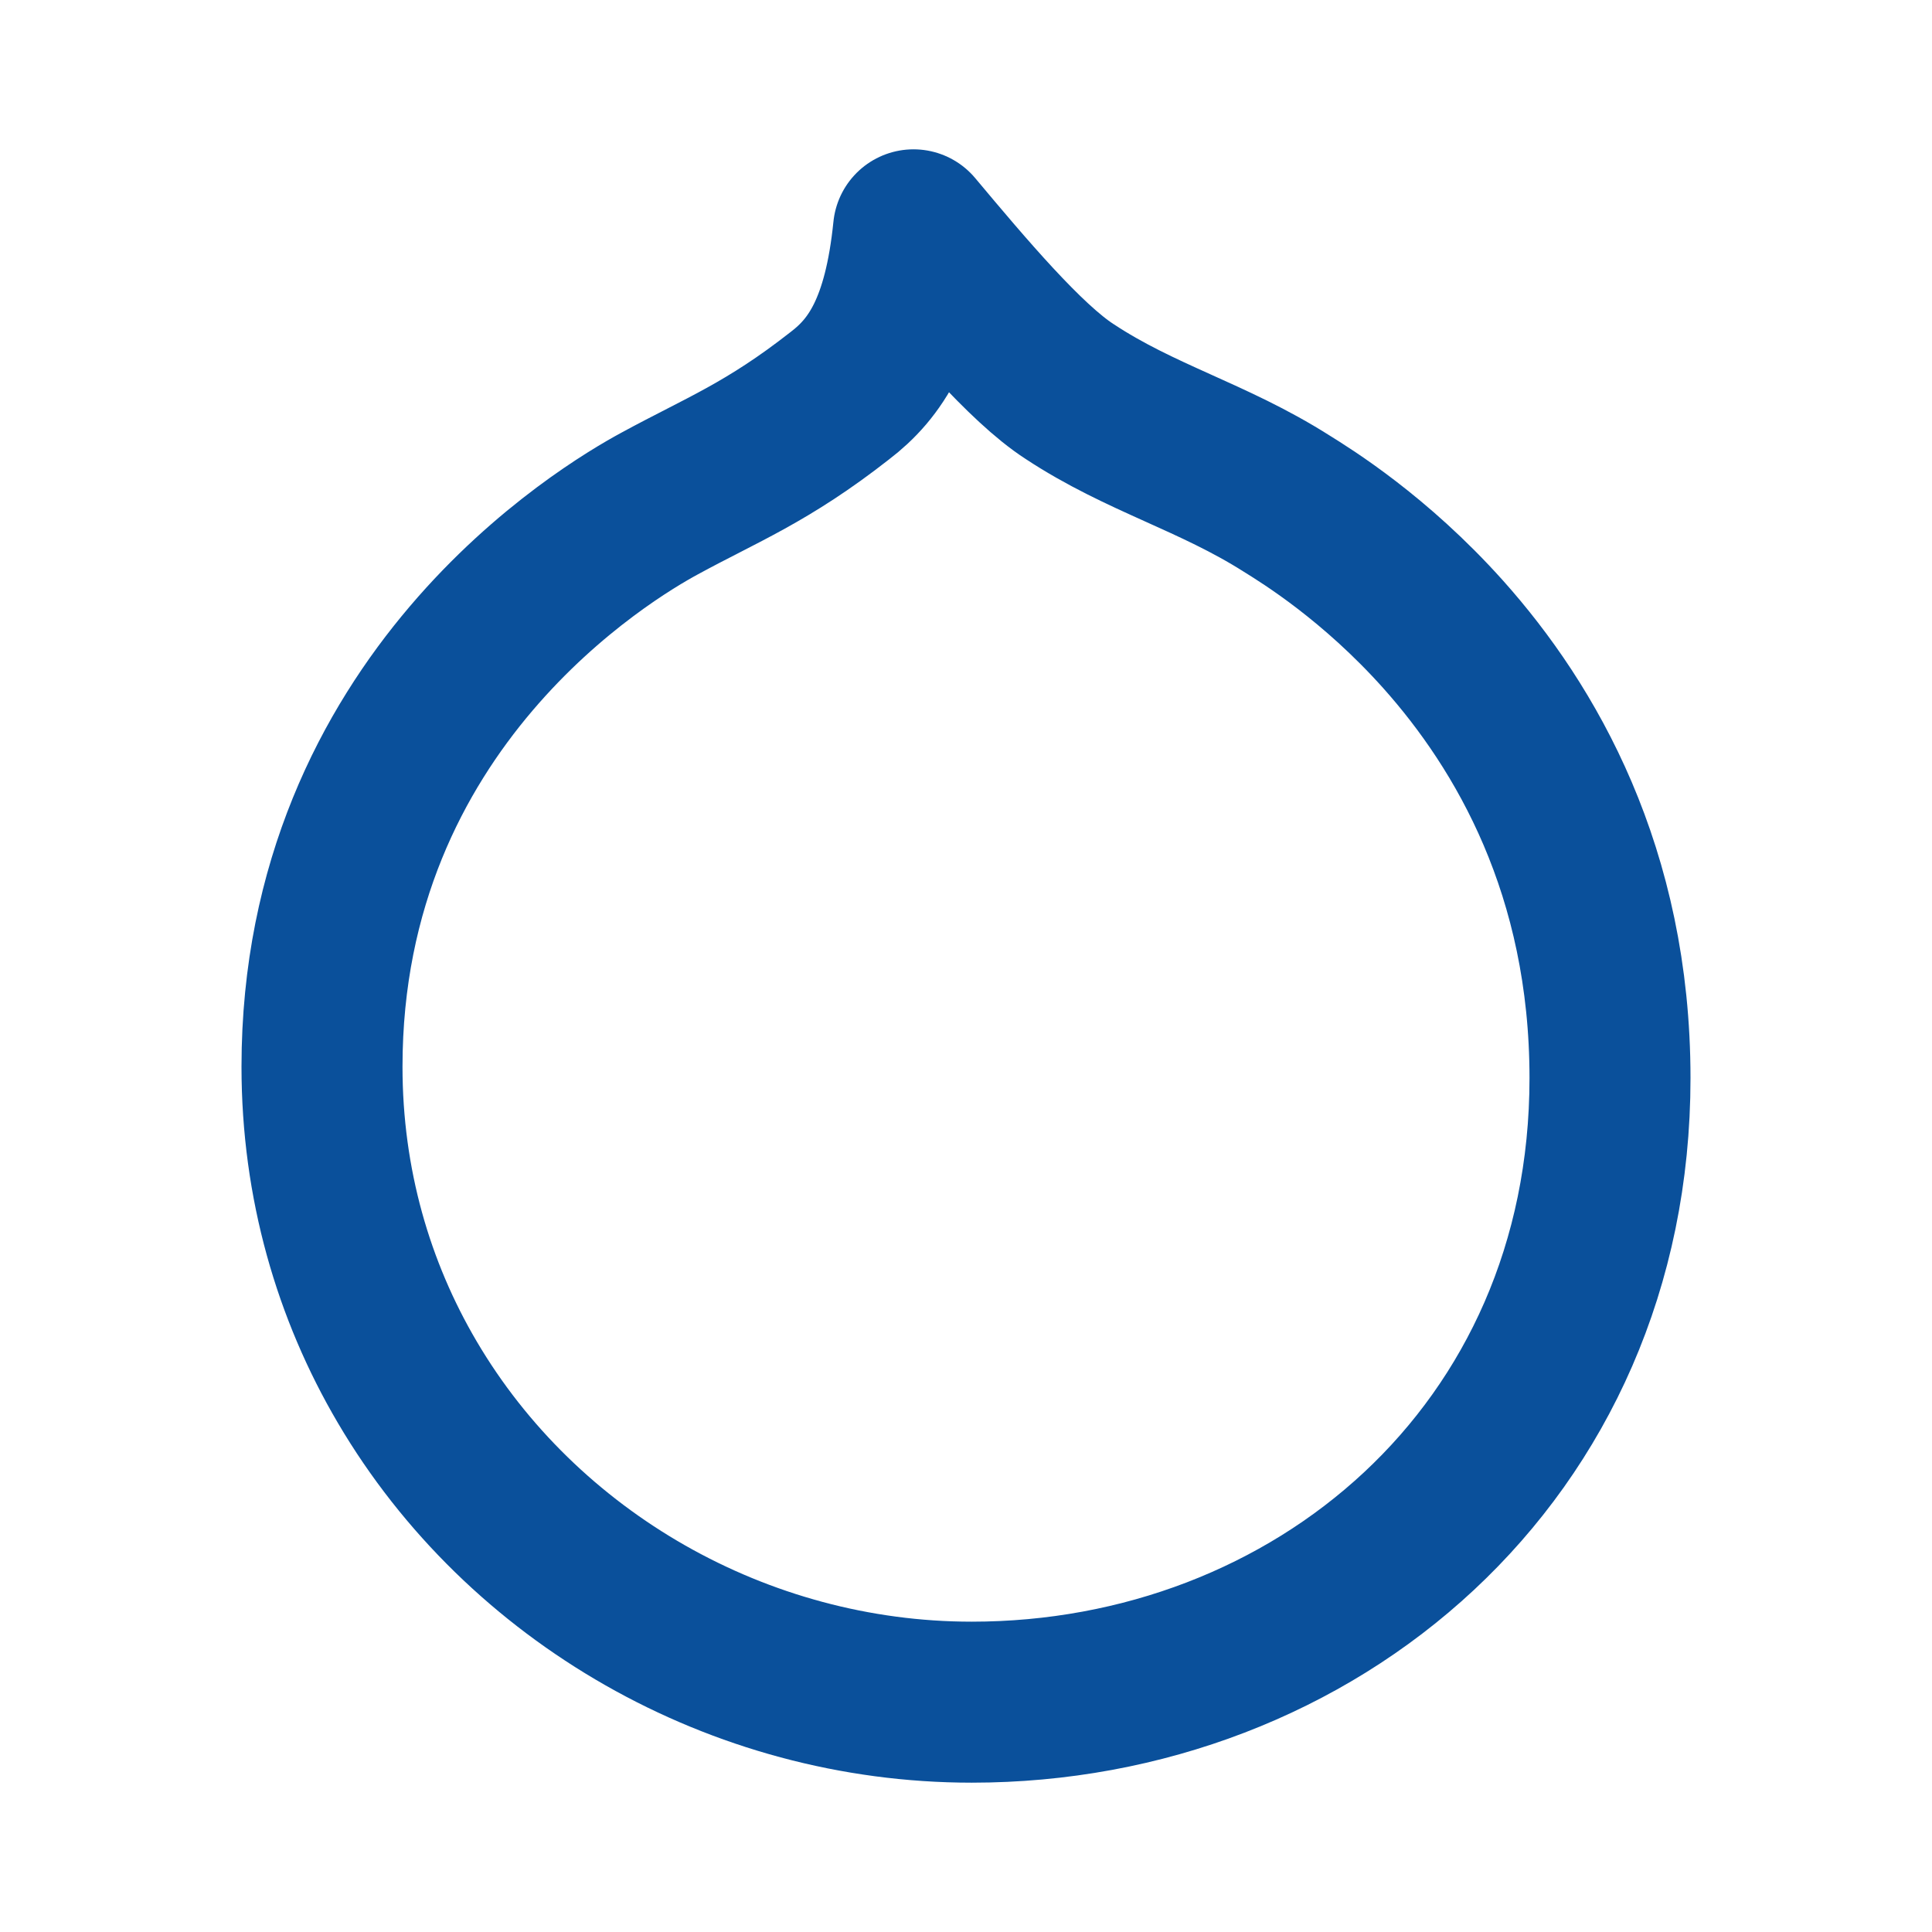 <?xml version="1.0" encoding="UTF-8"?>
<svg width="24px" height="24px" viewBox="0 0 24 24" version="1.1" xmlns="http://www.w3.org/2000/svg" xmlns:xlink="http://www.w3.org/1999/xlink">
    <!-- Generator: Sketch 50.2 (55047) - http://www.bohemiancoding.com/sketch -->
    <title>Icons / Drupal-2</title>
    <desc>Created with Sketch.</desc>
    <defs></defs>
    <g id="Icons-/-Drupal-2" stroke="none" stroke-width="1" fill="none" fill-rule="evenodd" stroke-linecap="round" stroke-linejoin="round">
        <path d="M13.286,4.863 C12.74,4.511 11.982,3.612 11.348,2.855 C11.225,4.07 10.872,4.581 10.432,4.916 C9.533,5.621 8.969,5.833 8.194,6.255 C7.542,6.608 4,8.705 4,13.251 C4,14.703 4.39,16.032 5.059,17.169 C6.485,19.594 9.18,21.145 12.071,21.145 C16.317,21.145 20,18.062 20,13.392 C20,10.828 18.958,9.034 17.926,7.879 C17.078,6.932 16.237,6.414 15.982,6.255 C15.066,5.674 14.167,5.445 13.286,4.863 Z" id="Path" stroke="#0A509B" stroke-width="2"></path>
    </g>
</svg>